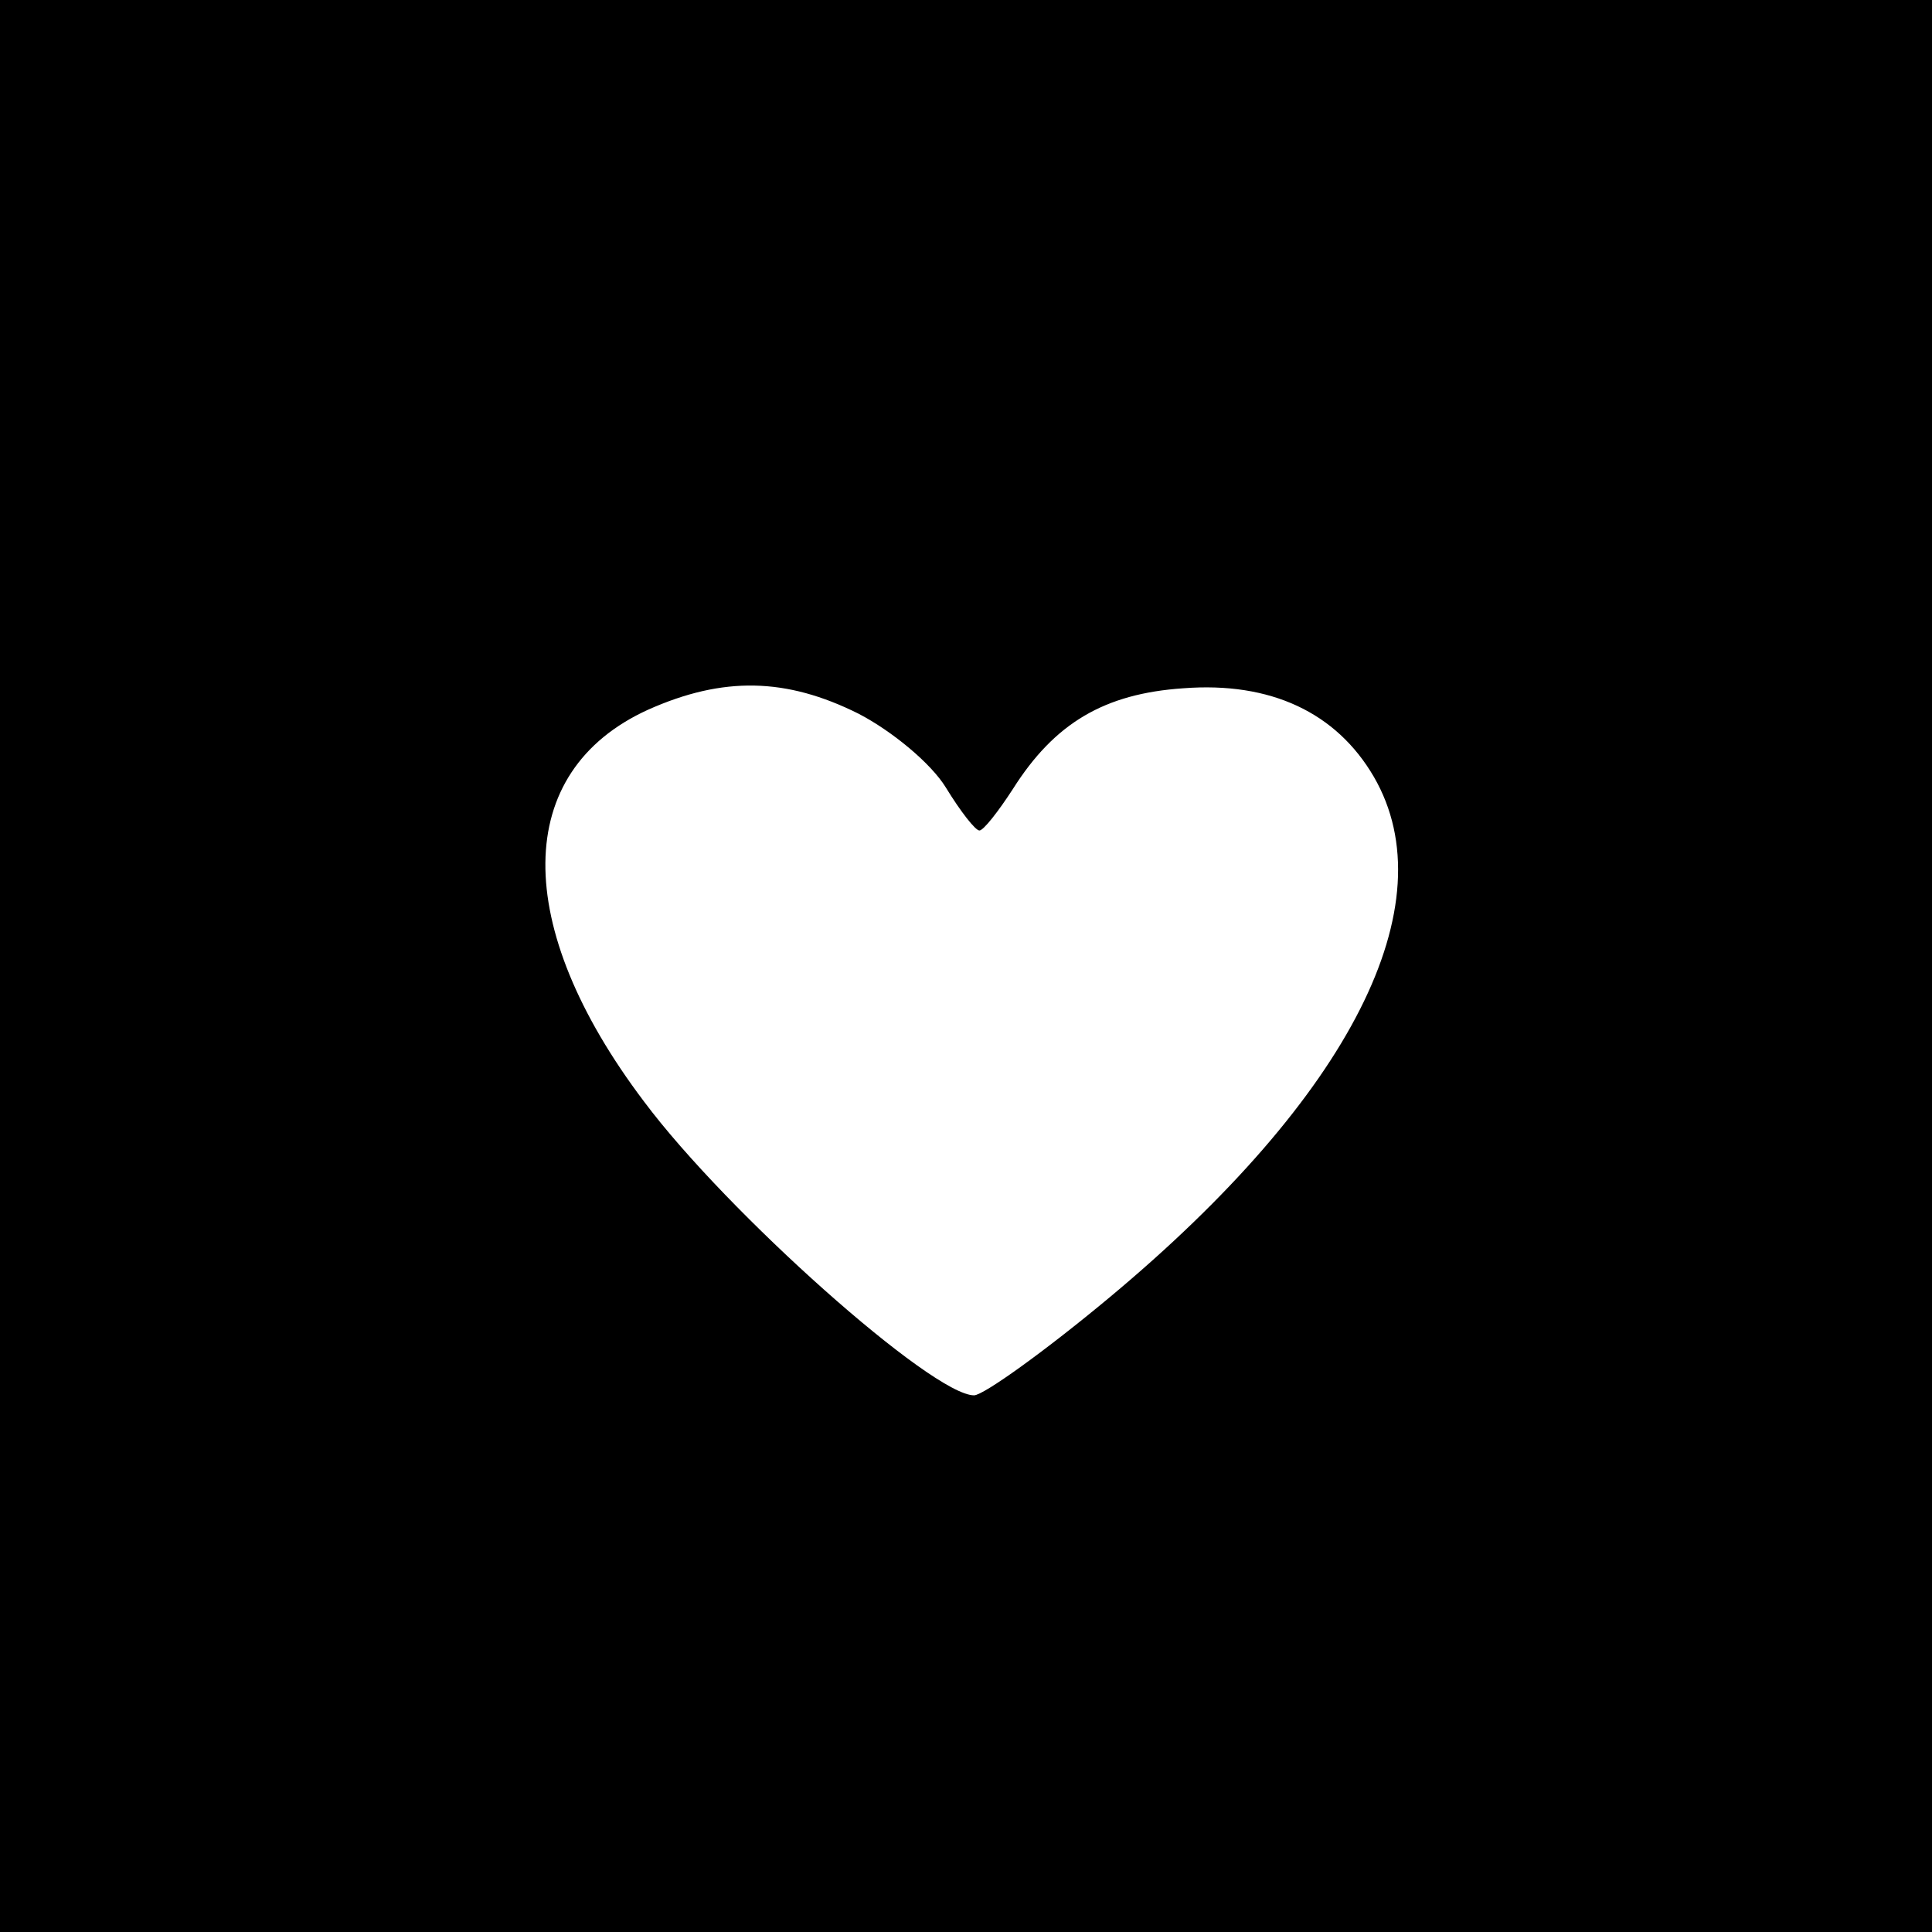 <?xml version="1.0" standalone="no"?>
<!DOCTYPE svg PUBLIC "-//W3C//DTD SVG 20010904//EN"
 "http://www.w3.org/TR/2001/REC-SVG-20010904/DTD/svg10.dtd">
<svg version="1.0" xmlns="http://www.w3.org/2000/svg"
 width="144pt" height="144pt" viewBox="0 0 144 144"
 preserveAspectRatio="xMidYMid meet">
<g transform="translate(0,144) scale(0.1,-0.1)"
fill="#000000" stroke="none">
<path d="M0 720 l0 -720 720 0 720 0 0 720 0 720 -720 0 -720 0 0 -720z m640
188 c25 -13 54 -37 65 -55 11 -18 22 -32 25 -32 3 0 14 14 25 31 31 49 68 71
127 75 65 5 114 -18 142 -66 55 -95 -17 -238 -197 -388 -48 -40 -94 -73 -101
-73 -31 0 -184 136 -246 219 -99 131 -98 246 3 292 56 25 103 24 157 -3z"/>
</g>
</svg>
